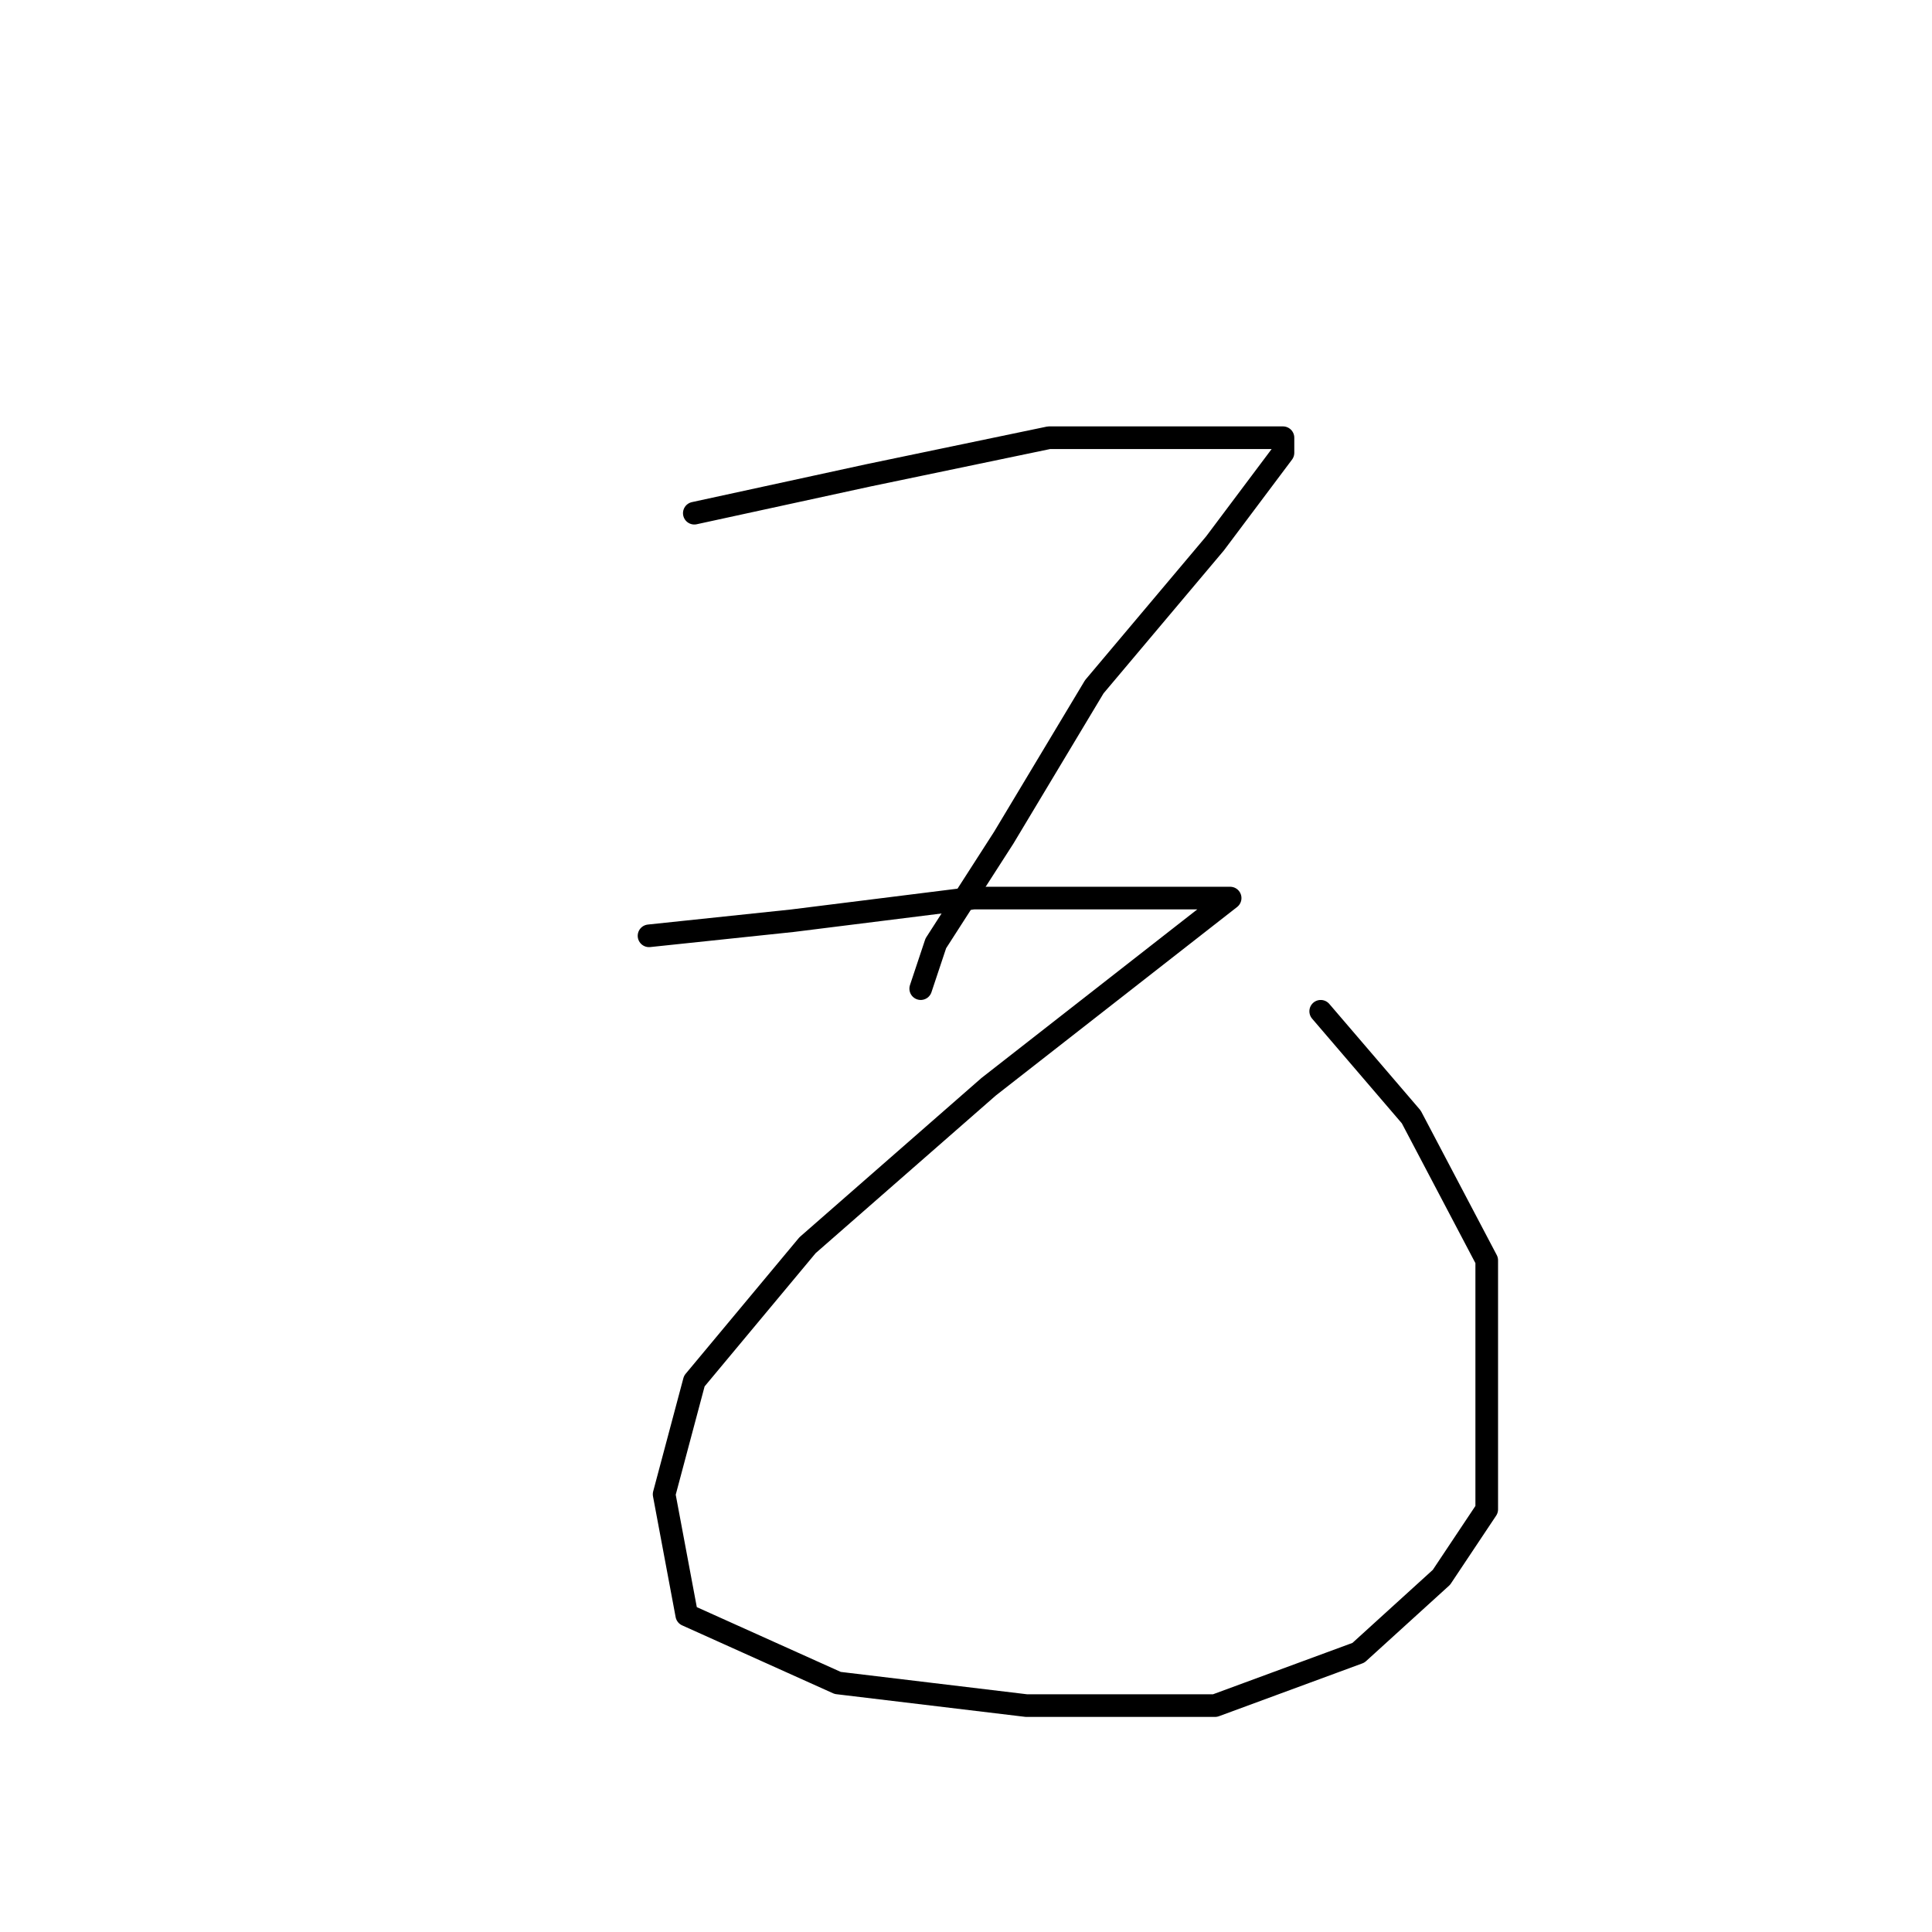 <?xml version="1.0" standalone="no"?>
    <svg width="256" height="256" xmlns="http://www.w3.org/2000/svg" version="1.1">
    <polyline stroke="black" stroke-width="3" stroke-linecap="round" fill="transparent" stroke-linejoin="round" points="92 68 115 63 139 58 158 58 167 58 170 58 170 60 161 72 145 91 133 111 124 125 122 131 122 131 " />
        <polyline stroke="black" stroke-width="3" stroke-linecap="round" fill="transparent" stroke-linejoin="round" points="86 124 105 122 129 119 149 119 161 119 163 119 131 144 107 165 92 183 88 198 91 214 111 223 136 226 161 226 180 219 191 209 197 200 197 186 197 167 187 148 175 134 175 134 " />
        </svg>